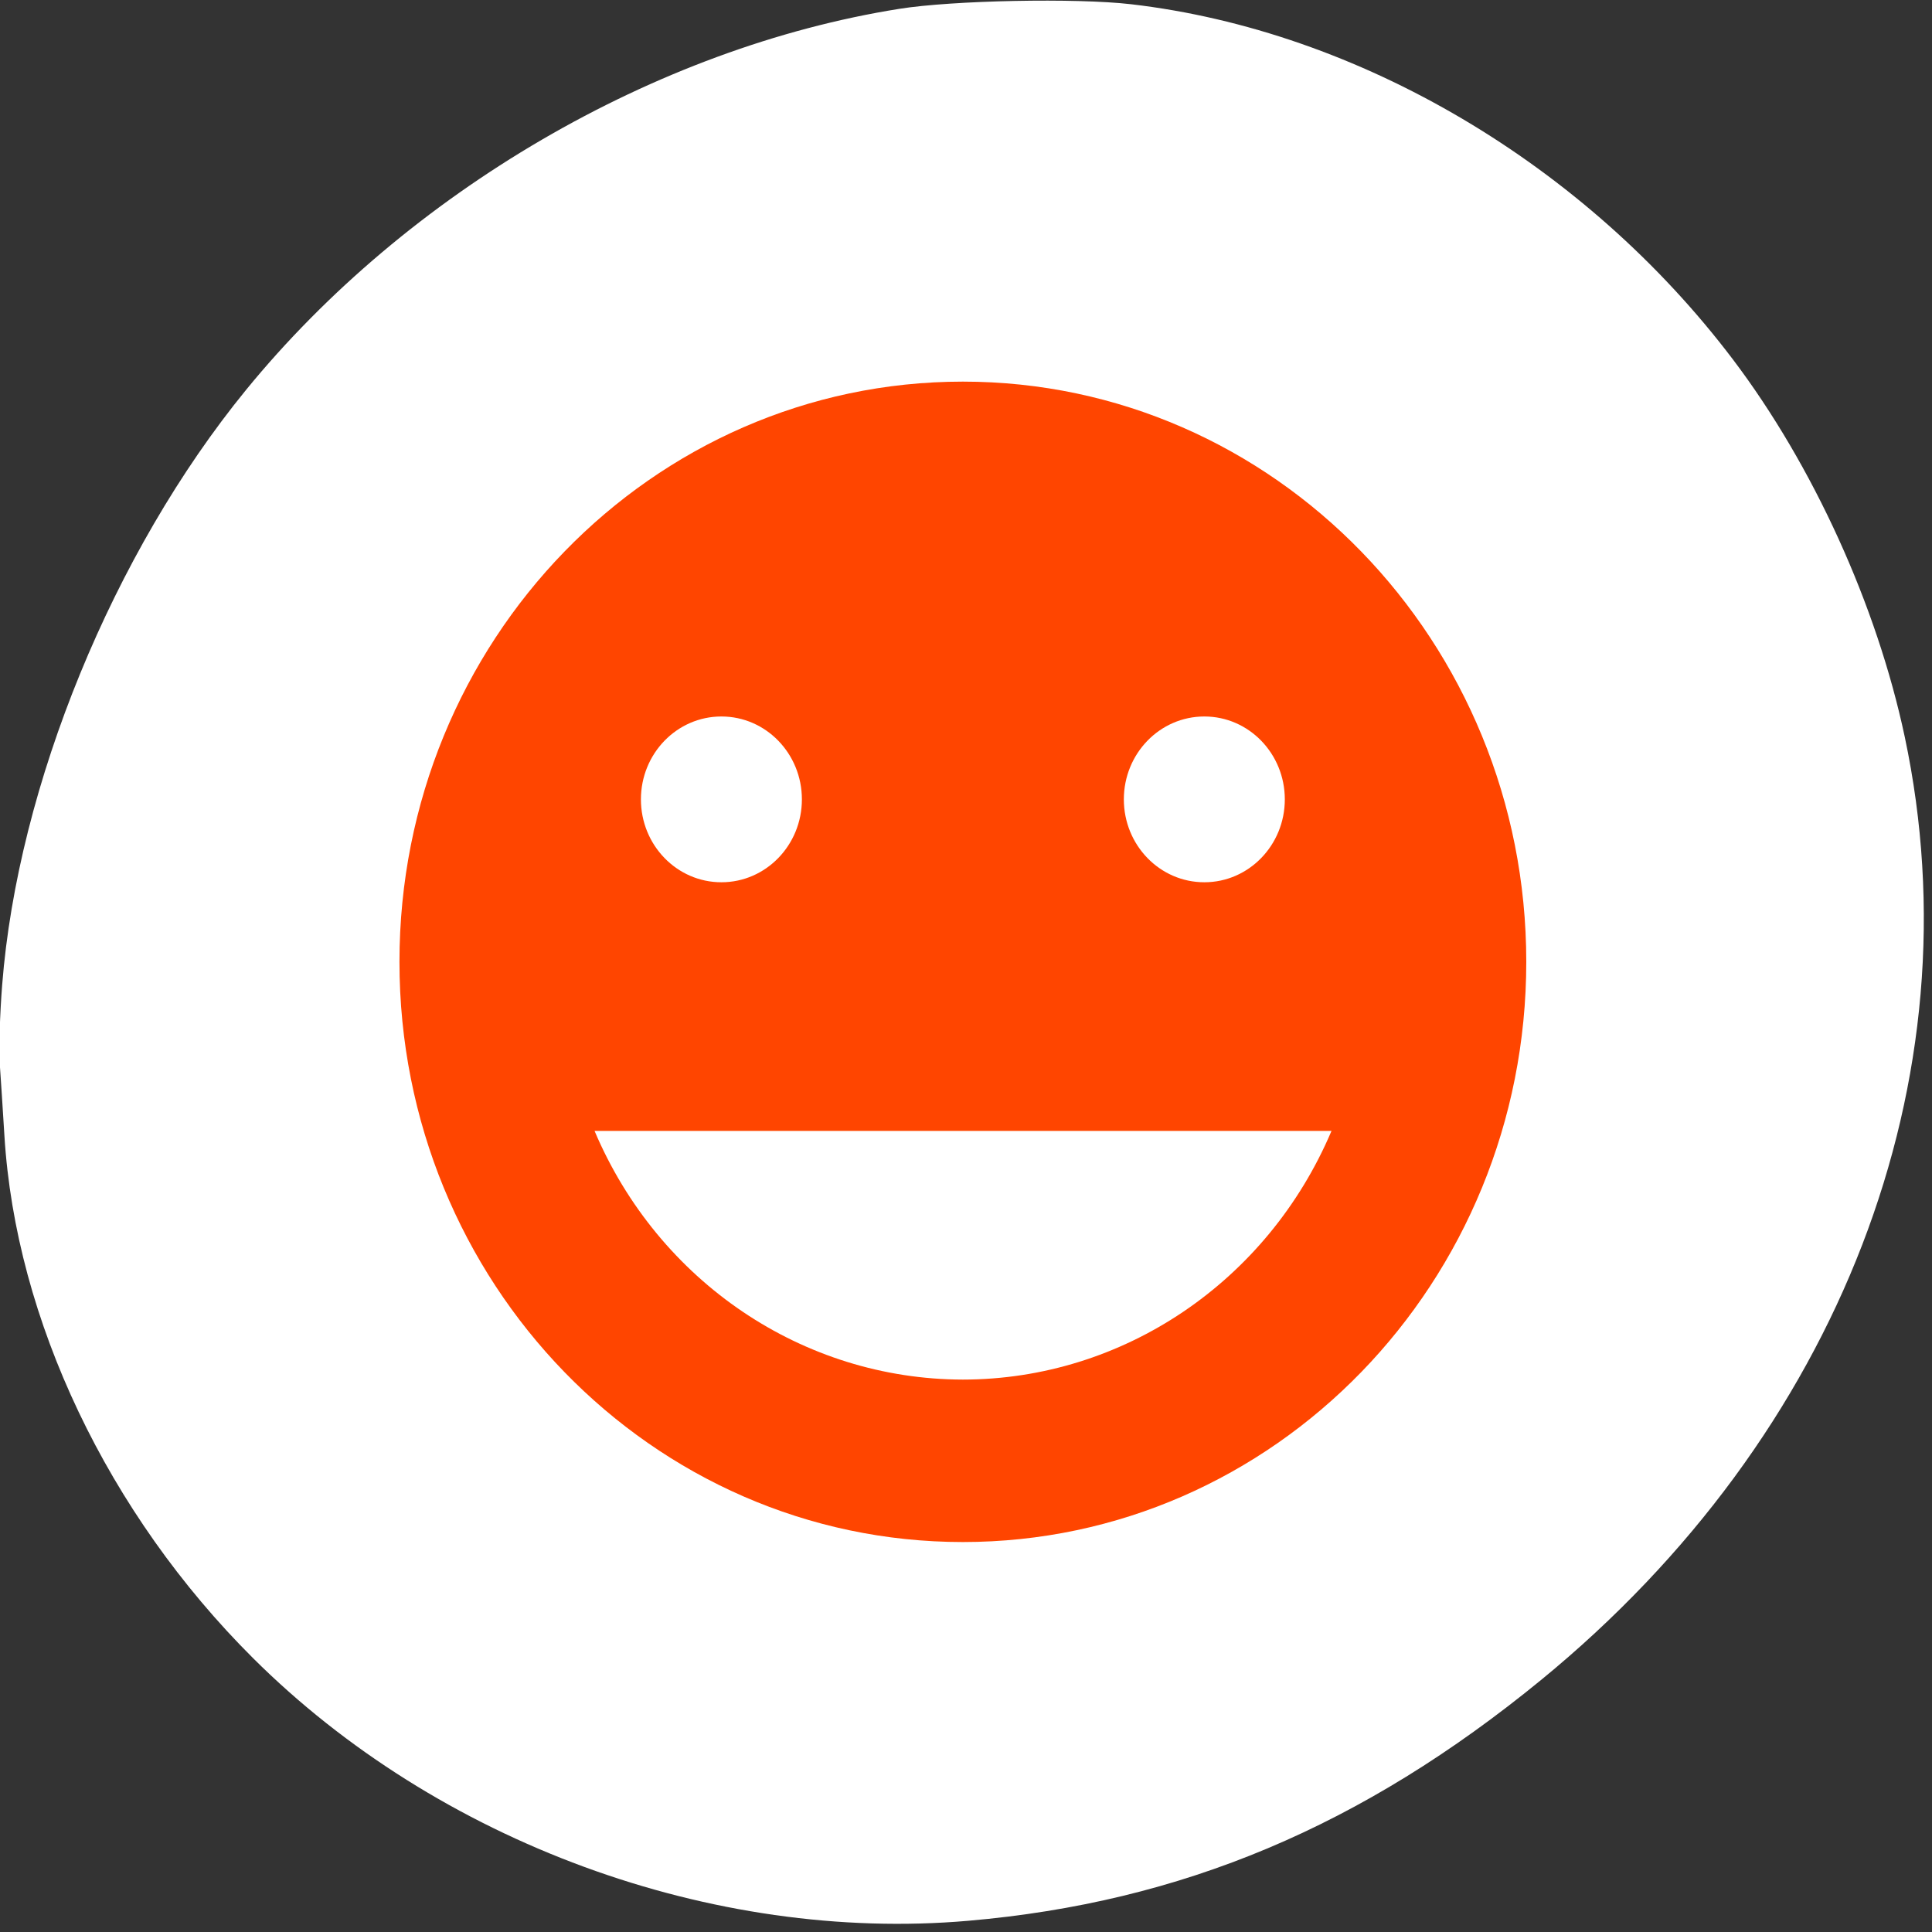 <svg xmlns="http://www.w3.org/2000/svg" viewBox="0 0 256 256"><rect x="0" y="0" width="256" height="256" fill="#333333" stroke="none"/><g transform="translate(0 -796.36)"><path d="m 0.288 926.86 c 2.057 -26.397 14.72 -57.29 32.31 -78.83 c 21.399 -26.2 54.22 -45.35 86.57 -50.5 7.092 -1.13 23.445 -1.453 30.714 -0.608 30.18 3.512 60.19 21.232 79.75 47.08 10.613 14.03 19.06 32.581 22.755 49.988 9.623 45.3 -8.596 92.56 -48.17 124.96 -23.721 19.418 -47.634 29.473 -75.92 31.924 -33.913 2.939 -70.28 -10.415 -94.76 -34.795 -19.229 -19.15 -31.456 -44.836 -32.951 -69.22 -0.217 -3.536 -0.498 -7.875 -0.625 -9.643 -0.127 -1.768 0.02 -6.429 0.326 -10.357 z" style="fill:#ffffff"/><path d="m 773 -158.04 c -3.866 0 -7 3.134 -7 7 0 3.866 3.134 7 7 7 3.866 0 7 -3.134 7 -7 0 -3.866 -3.134 -7 -7 -7 z m -3 4.04 c 0.554 0 1 0.449 1 1 0 0.551 -0.446 1 -1 1 -0.554 0 -1 -0.449 -1 -1 0 -0.551 0.446 -1 1 -1 z m 6 0 c 0.554 0 1 0.449 1 1 0 0.551 -0.446 1 -1 1 -0.554 0 -1 -0.449 -1 -1 0 -0.551 0.446 -1 1 -1 z m -7.576 5 h 9.156 c -0.795 1.821 -2.593 2.999 -4.58 3 -1.986 -0.003 -3.782 -1.18 -4.576 -3 z" transform="matrix(10.665 0 0 10.983 -8116.46 2582.68)" style="fill:#ff4500;color:#bebebe"/></g></svg>